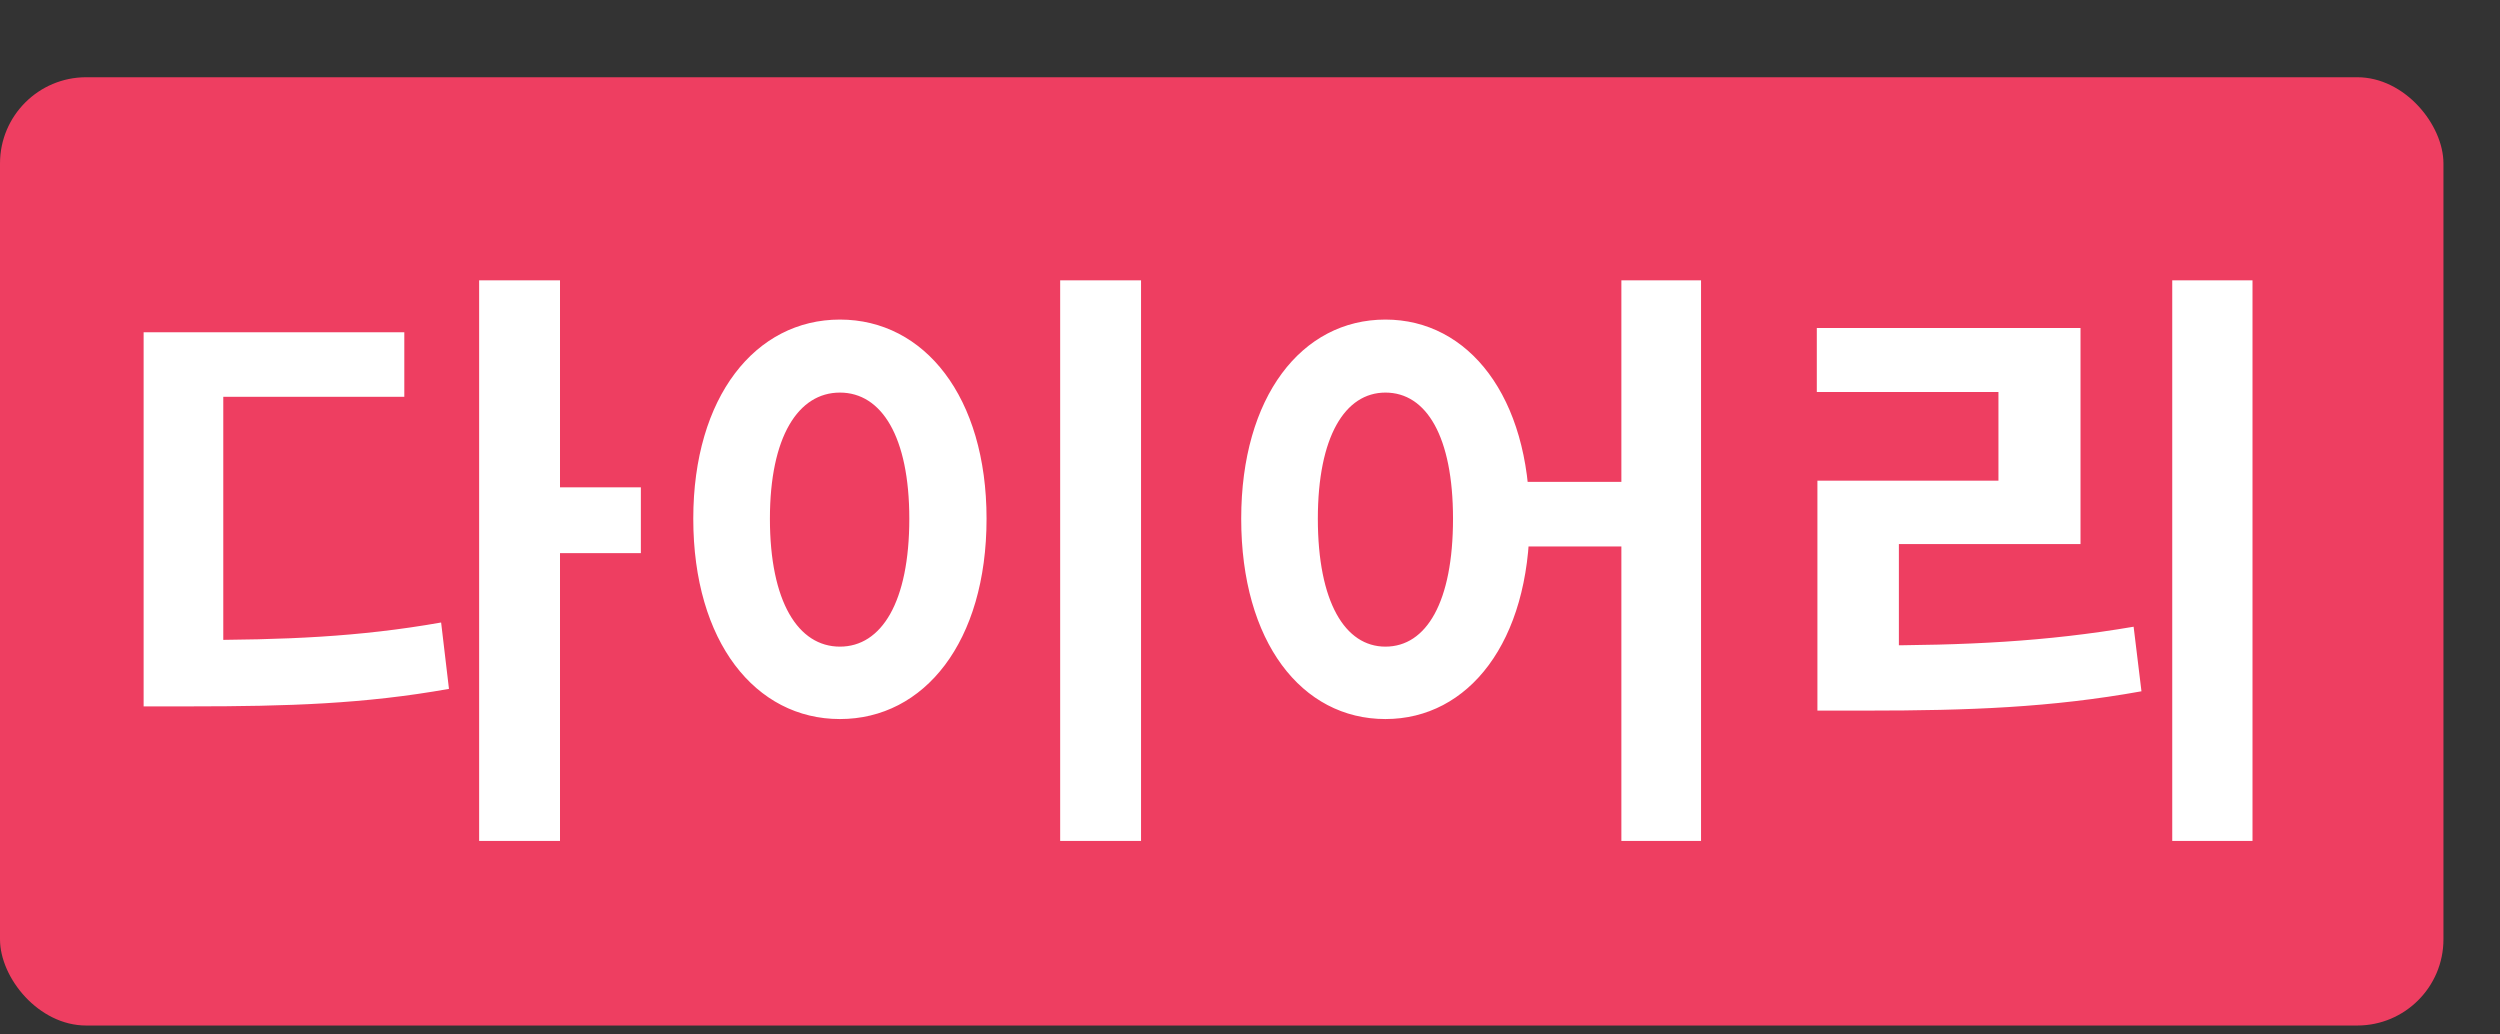 <svg width="29" height="12" viewBox="0 0 29 12" fill="none" xmlns="http://www.w3.org/2000/svg">
<rect x="0" y="0" width="29" height="12" fill="#333333" stroke="none"/>
<rect y="0.896" width="28.344" height="11" rx="1" fill="#EE3E61"/>
<path d="M5.558 3.252V9.755H6.496V3.252H5.558ZM6.286 5.653V6.416H7.434V5.653H6.286ZM1.666 7.424V8.194H2.212C3.339 8.194 4.228 8.166 5.208 7.991L5.117 7.221C4.165 7.389 3.304 7.424 2.212 7.424H1.666ZM1.666 3.854V7.795H2.59V4.603H4.69V3.854H1.666ZM12.298 3.252V9.755H13.236V3.252H12.298ZM9.743 3.707C8.763 3.707 8.042 4.603 8.042 6.017C8.042 7.445 8.763 8.341 9.743 8.341C10.723 8.341 11.444 7.445 11.444 6.017C11.444 4.603 10.723 3.707 9.743 3.707ZM9.743 4.554C10.226 4.554 10.548 5.065 10.548 6.017C10.548 6.983 10.226 7.501 9.743 7.501C9.26 7.501 8.931 6.983 8.931 6.017C8.931 5.065 9.26 4.554 9.743 4.554ZM16.071 3.707C15.098 3.707 14.398 4.603 14.398 6.017C14.398 7.445 15.098 8.341 16.071 8.341C17.037 8.341 17.744 7.445 17.744 6.017C17.744 4.603 17.037 3.707 16.071 3.707ZM16.071 4.554C16.547 4.554 16.855 5.065 16.855 6.017C16.855 6.983 16.547 7.501 16.071 7.501C15.602 7.501 15.287 6.983 15.287 6.017C15.287 5.065 15.602 4.554 16.071 4.554ZM18.808 3.252V9.755H19.732V3.252H18.808ZM17.471 5.59V6.339H19.2V5.59H17.471ZM25.198 3.252V9.755H26.129V3.252H25.198ZM21.082 7.487V8.243H21.656C22.839 8.243 23.791 8.208 24.841 8.019L24.75 7.27C23.721 7.445 22.804 7.487 21.656 7.487H21.082ZM21.075 3.805V4.547H23.182V5.576H21.082V7.767H22.027V6.311H24.134V3.805H21.075Z" fill="white"/>
</svg>

